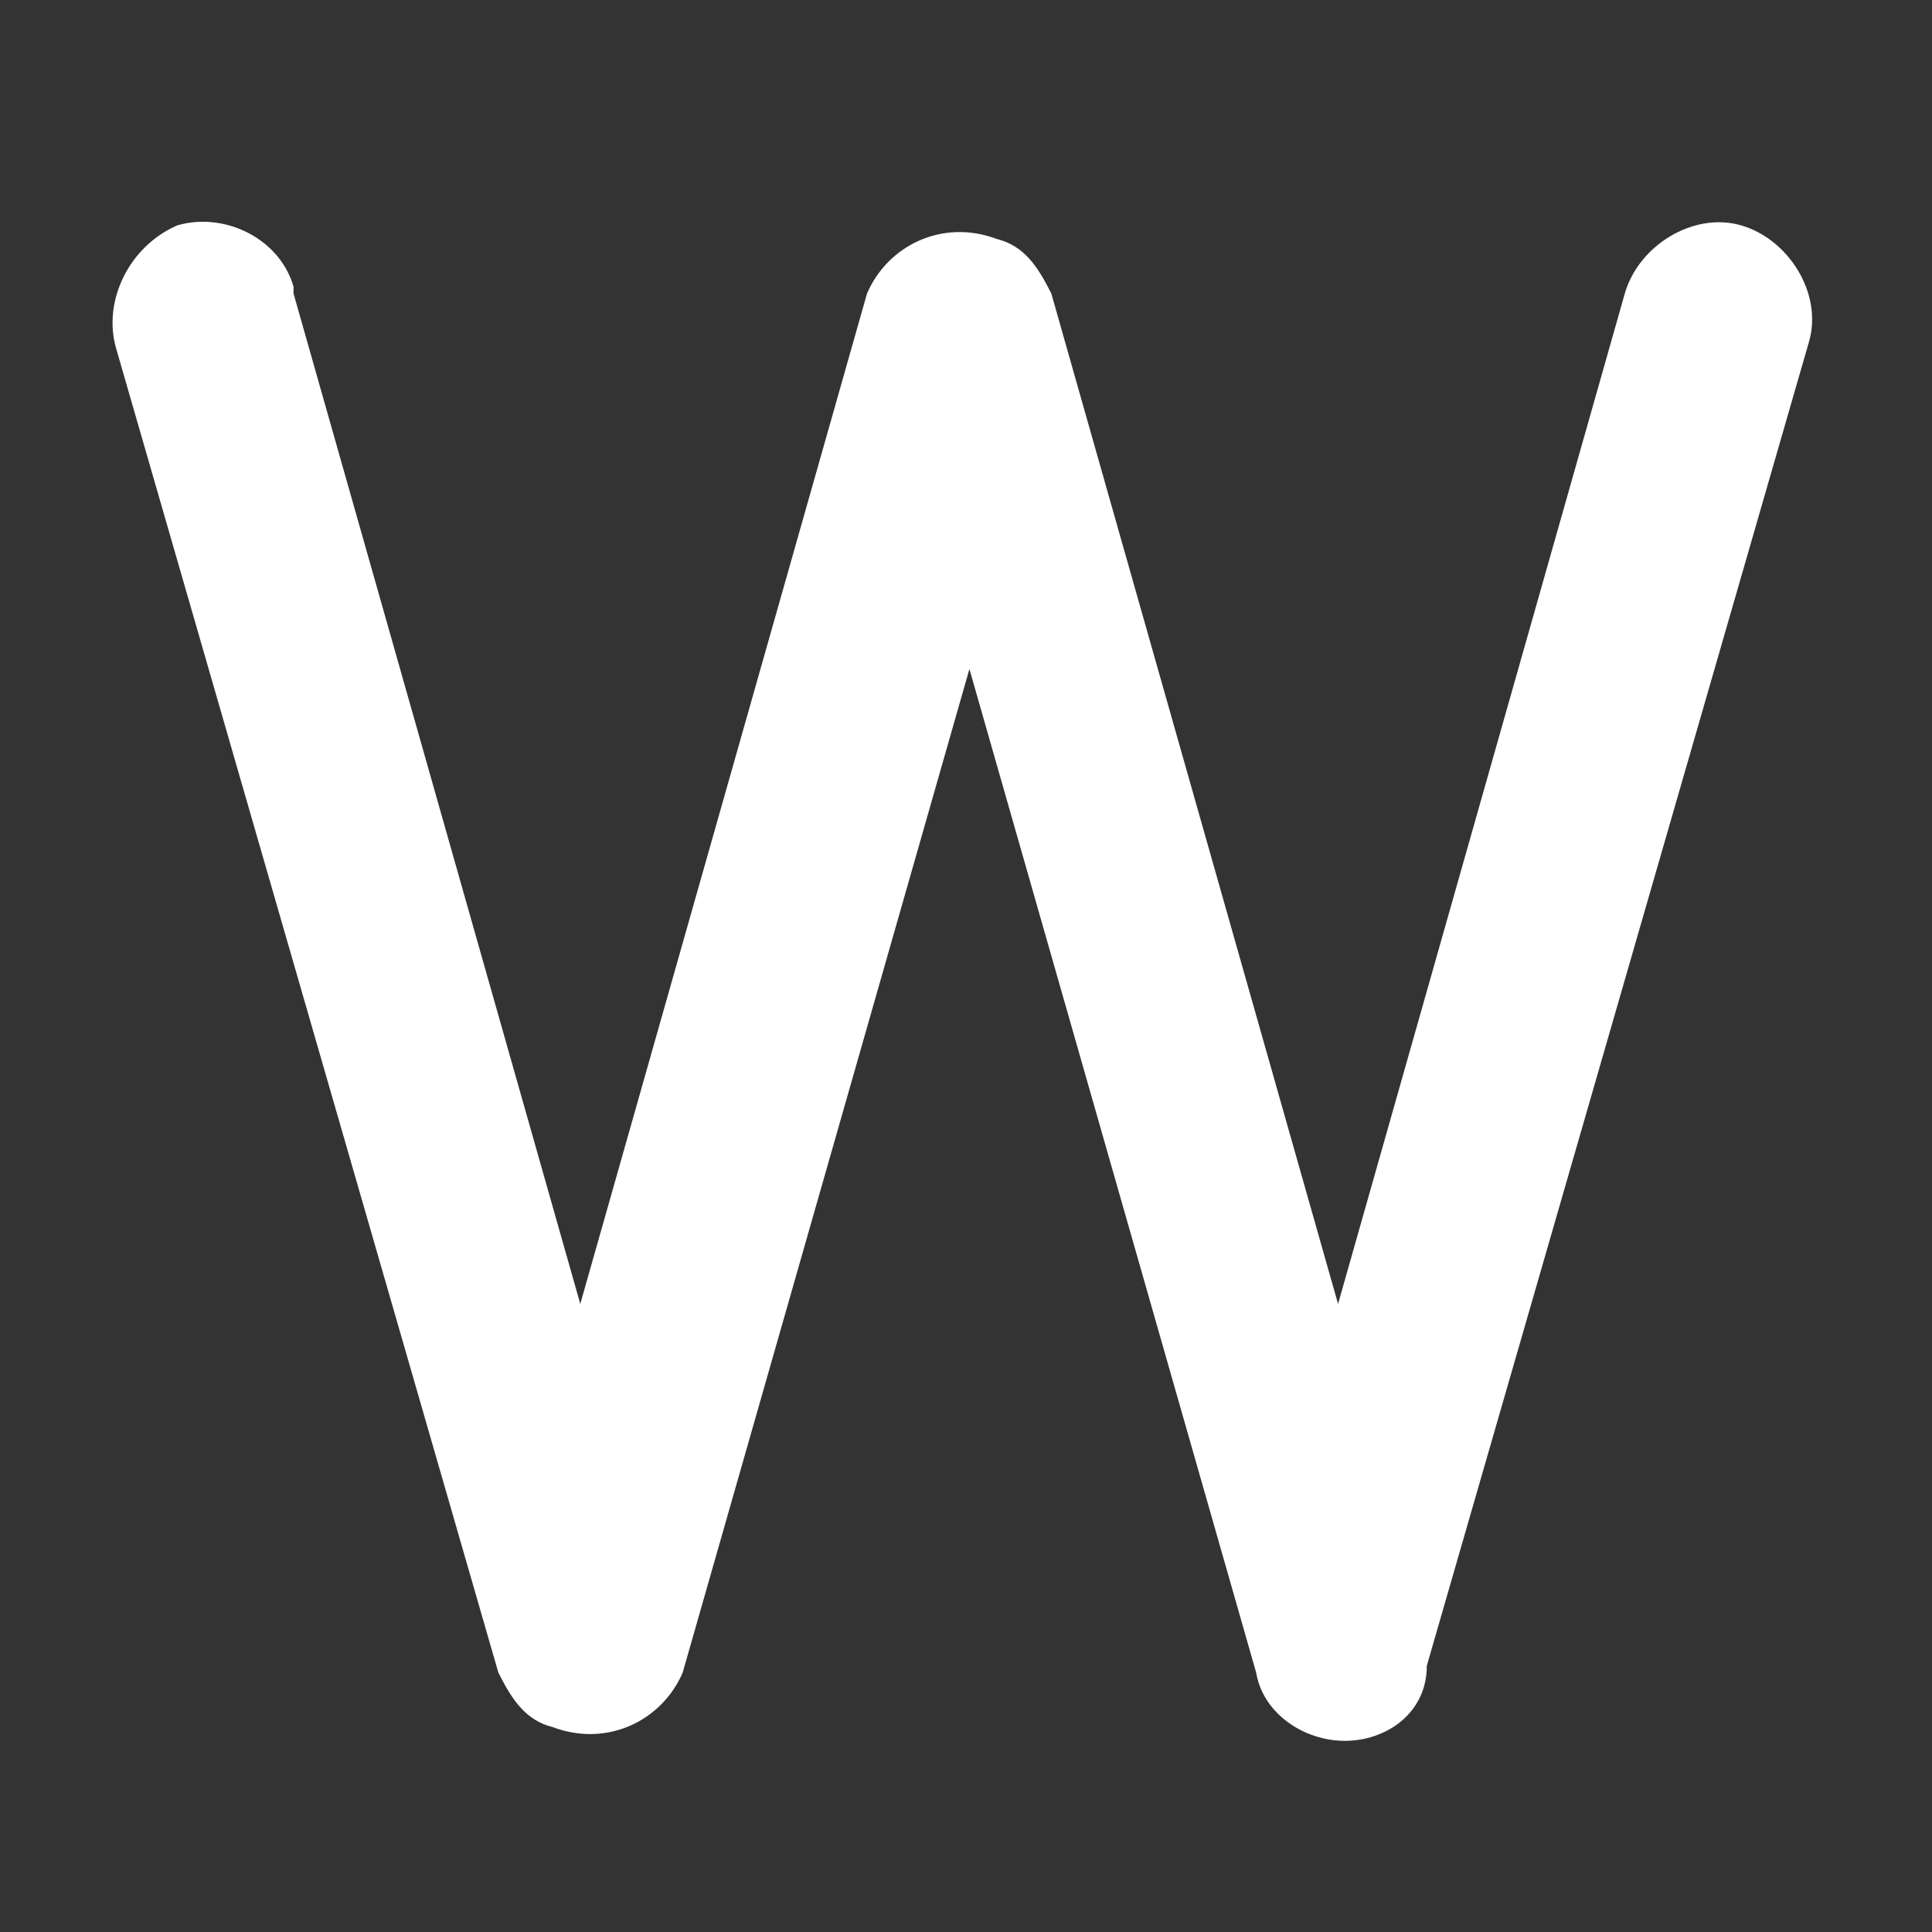 <?xml version="1.0" encoding="utf-8"?>
<!-- Generator: Adobe Illustrator 22.1.0, SVG Export Plug-In . SVG Version: 6.00 Build 0)  -->
<svg version="1.1" id="Calque_1" xmlns="http://www.w3.org/2000/svg" xmlns:xlink="http://www.w3.org/1999/xlink" x="0px" y="0px"
	 viewBox="0 0 28.3 28.3" style="enable-background:new 0 0 28.3 28.3;" xml:space="preserve">
<rect x="0" y="0" width="28.3" height="28.3" fill="#333333" stroke="none"/>
<style type="text/css">
	.st0{fill:#FFFFFF;}
</style>
<path class="st0" d="M19.7,25.5c-0.6,0-1.2-0.4-1.3-1L14.2,9.8L10,24.5c-0.3,0.7-1.1,1.1-1.9,0.8c-0.4-0.1-0.6-0.4-0.8-0.8L1.7,5.1
	C1.5,4.4,1.9,3.6,2.6,3.3c0.7-0.2,1.5,0.2,1.7,0.9c0,0,0,0.1,0,0.1l4.2,14.8l4.2-14.8c0.3-0.7,1.1-1.1,1.9-0.8
	c0.4,0.1,0.6,0.4,0.8,0.8l4.2,14.8l4.2-14.8c0.2-0.7,1-1.2,1.7-1c0,0,0,0,0,0c0.7,0.2,1.2,1,1,1.7l-5.6,19.4
	C20.9,25.1,20.3,25.5,19.7,25.5z"/>
</svg>
